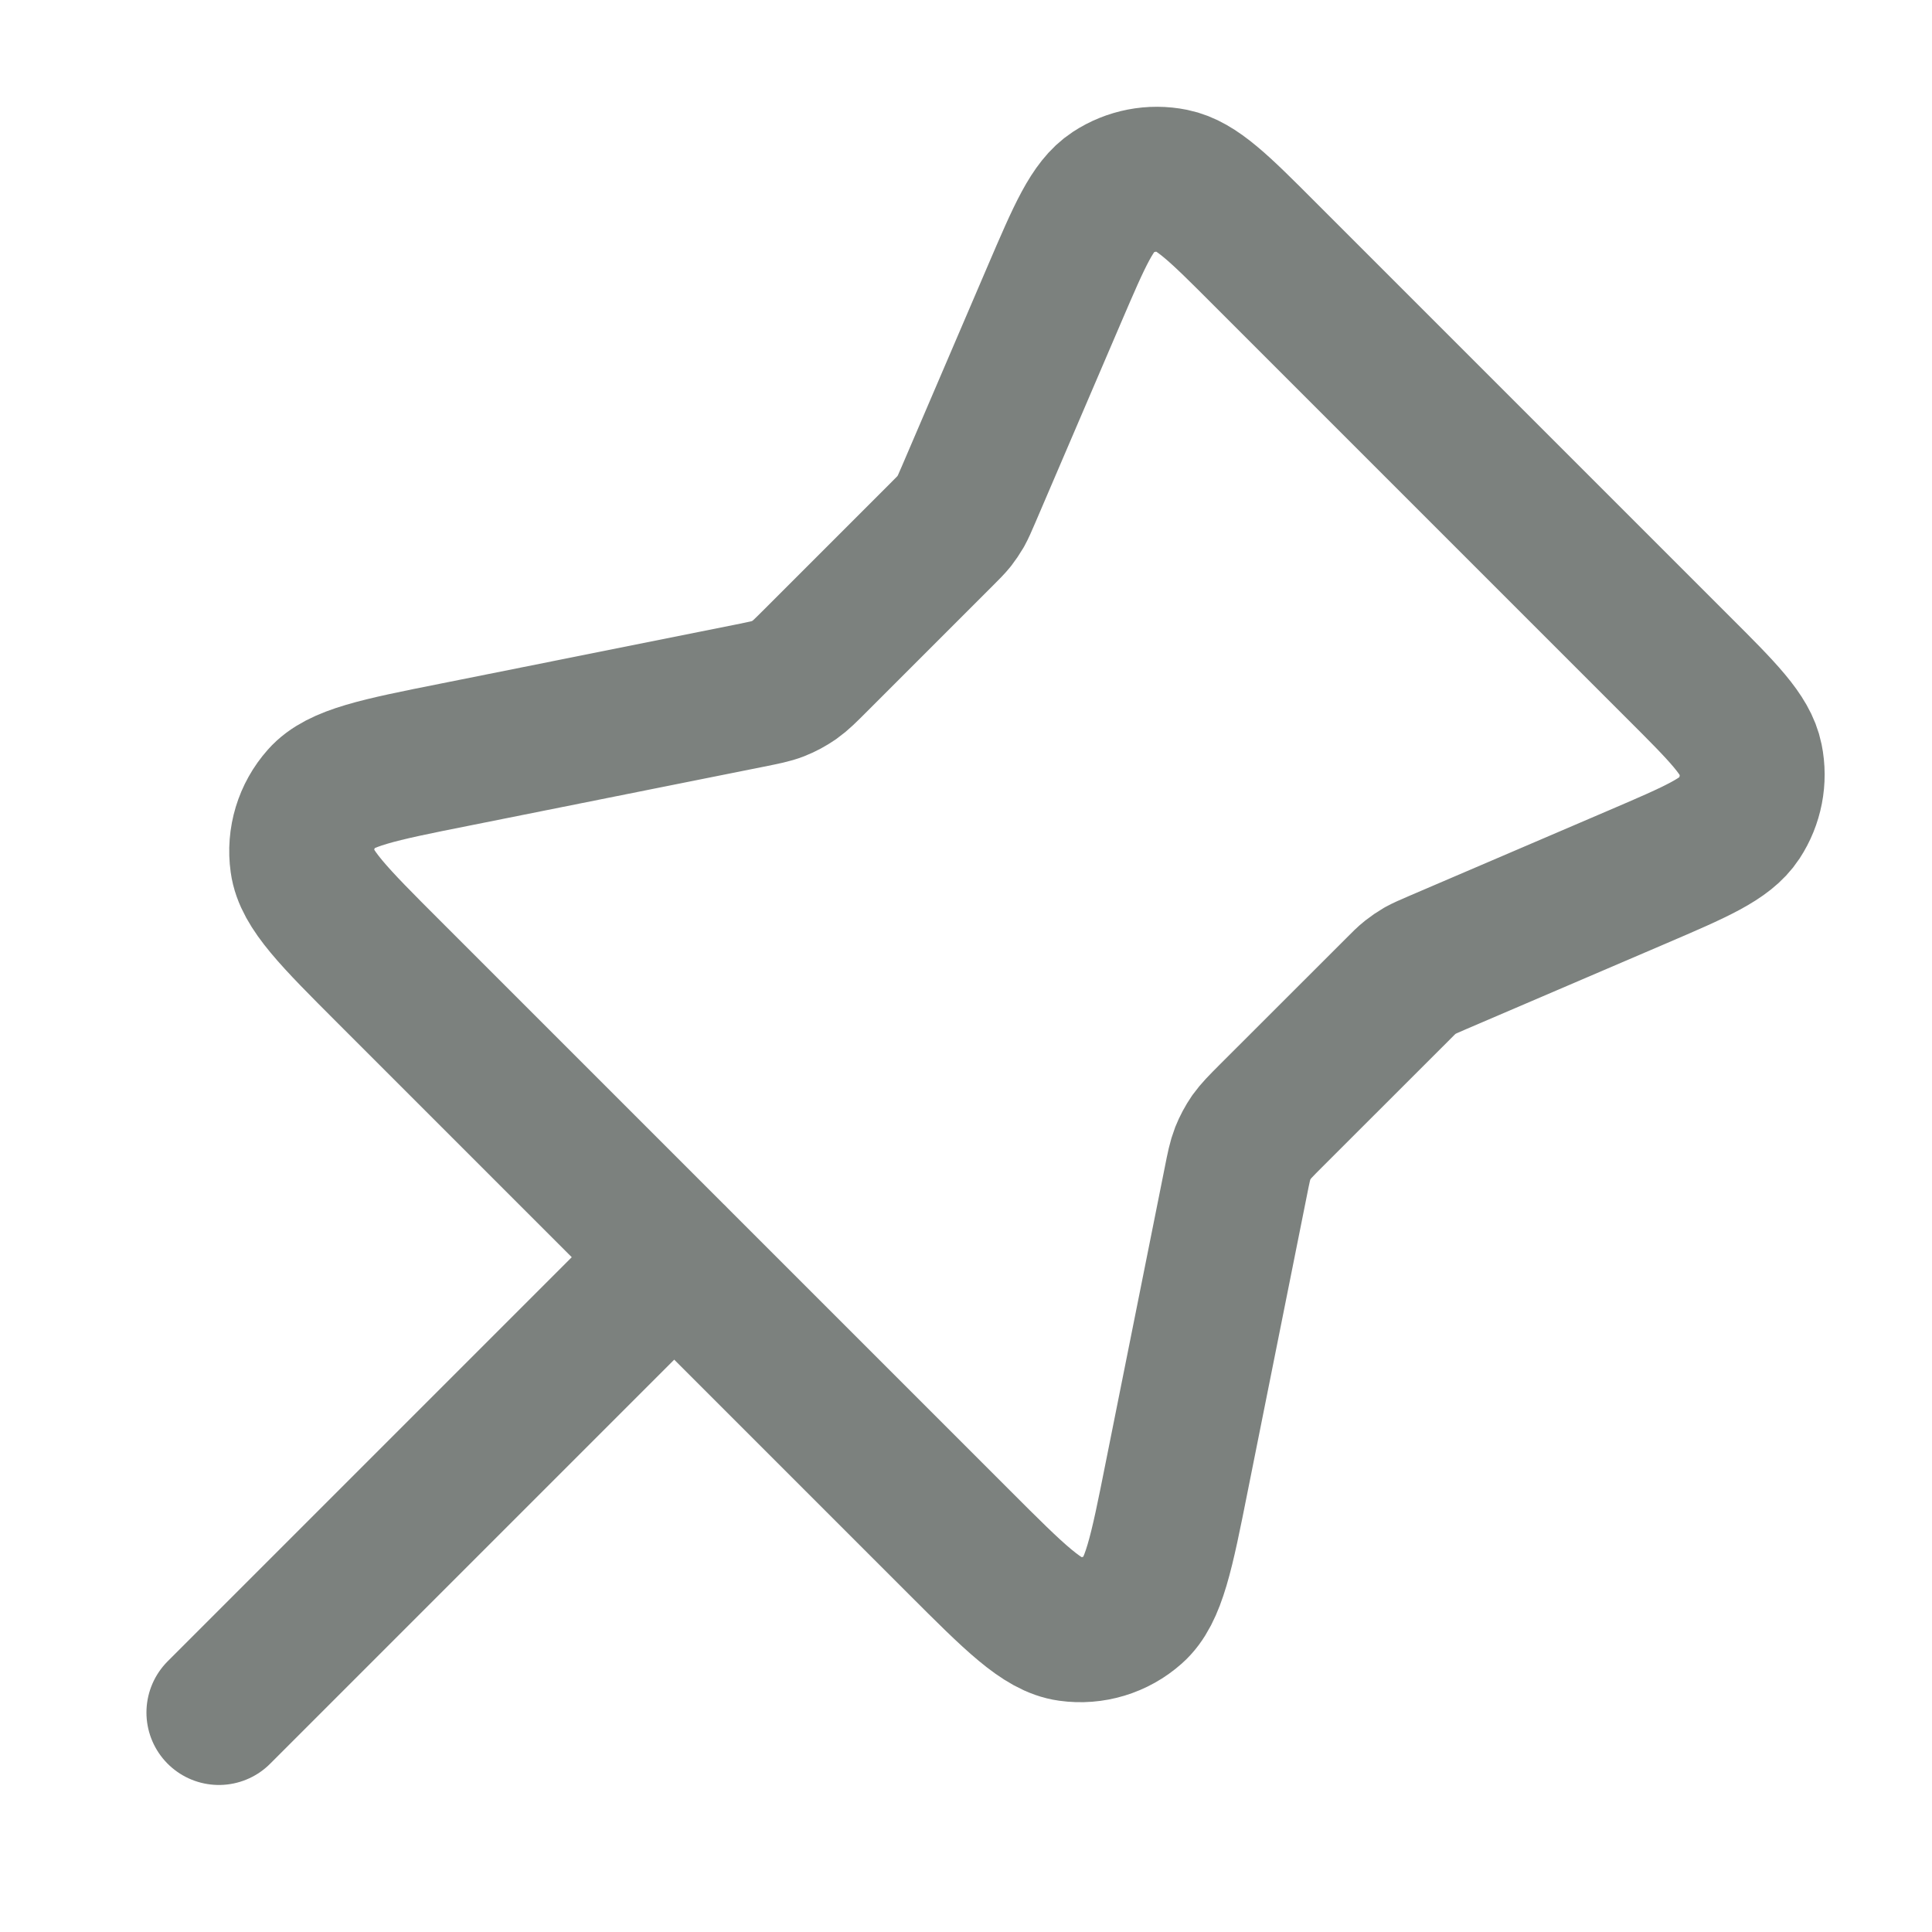 <svg width="20" height="20" viewBox="0 0 20 20" fill="none" xmlns="http://www.w3.org/2000/svg">
    <path d="M6.98 13.014L2.266 17.728M9.744 5.536L8.444 6.836C8.338 6.942 8.285 6.995 8.224 7.038C8.17 7.075 8.113 7.106 8.052 7.13C7.983 7.157 7.909 7.171 7.762 7.201L4.709 7.812C3.915 7.97 3.518 8.05 3.333 8.259C3.171 8.441 3.097 8.685 3.131 8.926C3.169 9.204 3.455 9.49 4.027 10.062L9.932 15.967C10.504 16.539 10.79 16.825 11.068 16.863C11.309 16.897 11.553 16.823 11.735 16.661C11.944 16.476 12.024 16.079 12.182 15.285L12.793 12.232C12.822 12.085 12.837 12.011 12.864 11.942C12.888 11.882 12.919 11.824 12.956 11.77C12.999 11.71 13.052 11.656 13.158 11.55L14.459 10.25C14.526 10.182 14.56 10.148 14.598 10.118C14.631 10.092 14.666 10.068 14.702 10.047C14.744 10.024 14.788 10.005 14.876 9.967L16.955 9.076C17.561 8.816 17.864 8.686 18.002 8.476C18.122 8.293 18.166 8.069 18.122 7.854C18.072 7.607 17.839 7.374 17.372 6.908L13.086 2.622C12.62 2.155 12.386 1.922 12.14 1.872C11.925 1.828 11.701 1.872 11.518 1.992C11.308 2.13 11.178 2.433 10.918 3.039L10.027 5.118C9.989 5.206 9.97 5.25 9.947 5.292C9.926 5.328 9.902 5.363 9.876 5.397C9.846 5.434 9.812 5.468 9.744 5.536Z" stroke="#262D29" stroke-opacity="0.6" stroke-width="1.5" stroke-linecap="round" stroke-linejoin="round"/>
</svg>
